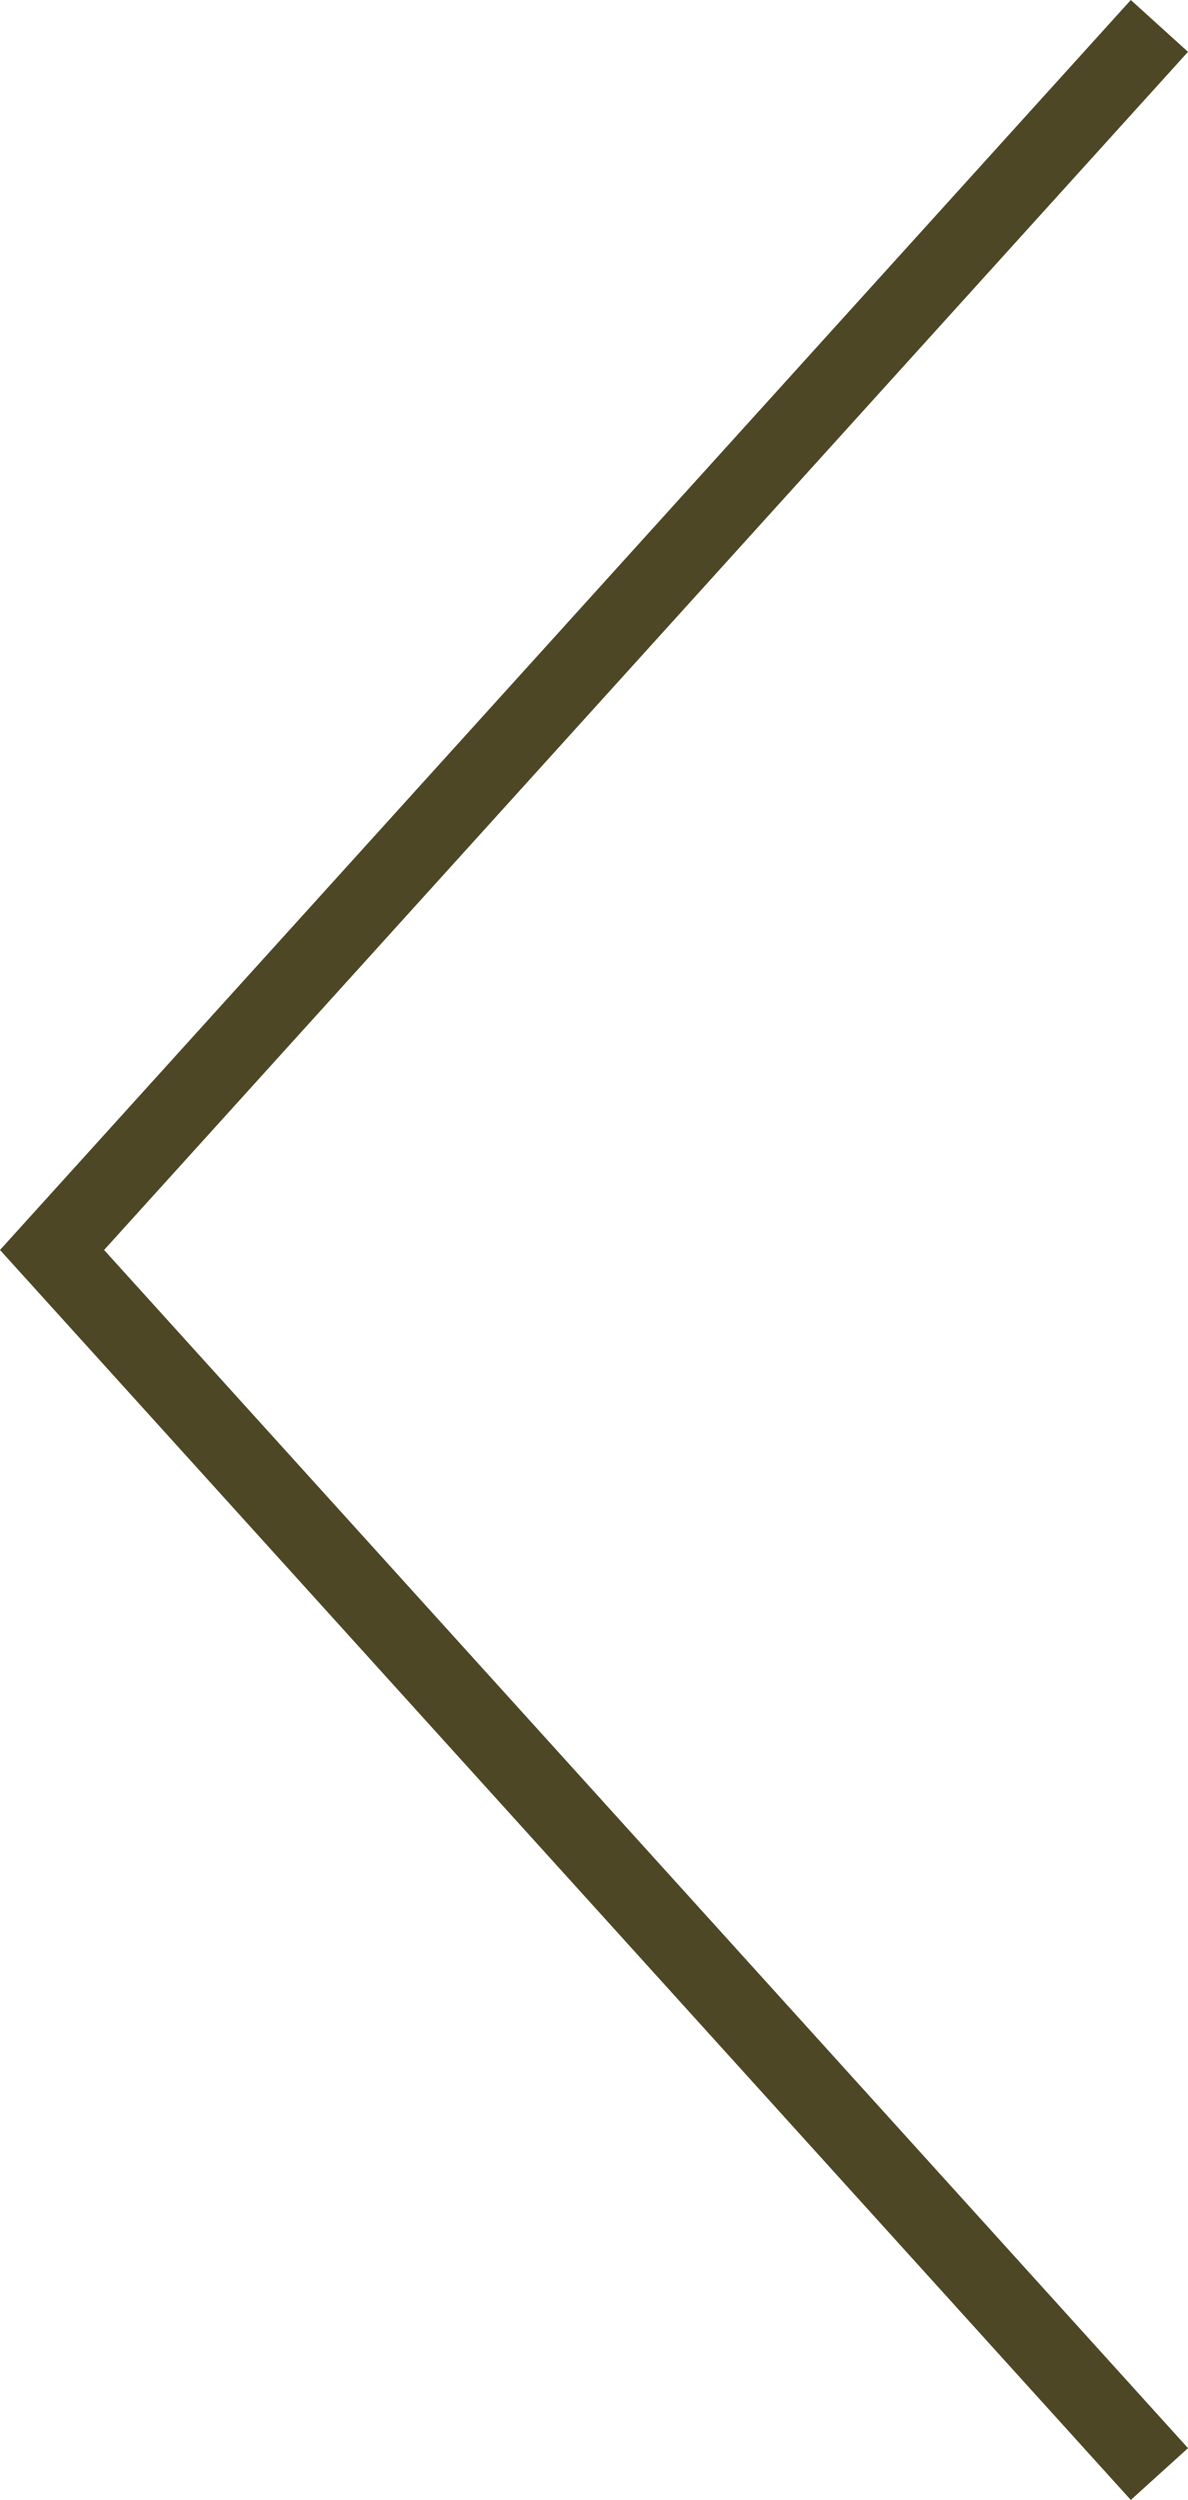 <?xml version="1.0" encoding="UTF-8"?>
<svg id="Layer_2" data-name="Layer 2" xmlns="http://www.w3.org/2000/svg" viewBox="0 0 307.89 647.42">
  <defs>
    <style>
      .cls-1 {
        fill: none;
        stroke: #4d4726;
        stroke-miterlimit: 10;
        stroke-width: 20px;
      }
    </style>
  </defs>
  <g id="Layer_2-2" data-name="Layer 2">
    <g id="Layer_1-2" data-name="Layer 1-2">
      <polyline class="cls-1" points="300.48 6.71 13.49 323.71 300.48 640.71"/>
    </g>
  </g>
</svg>